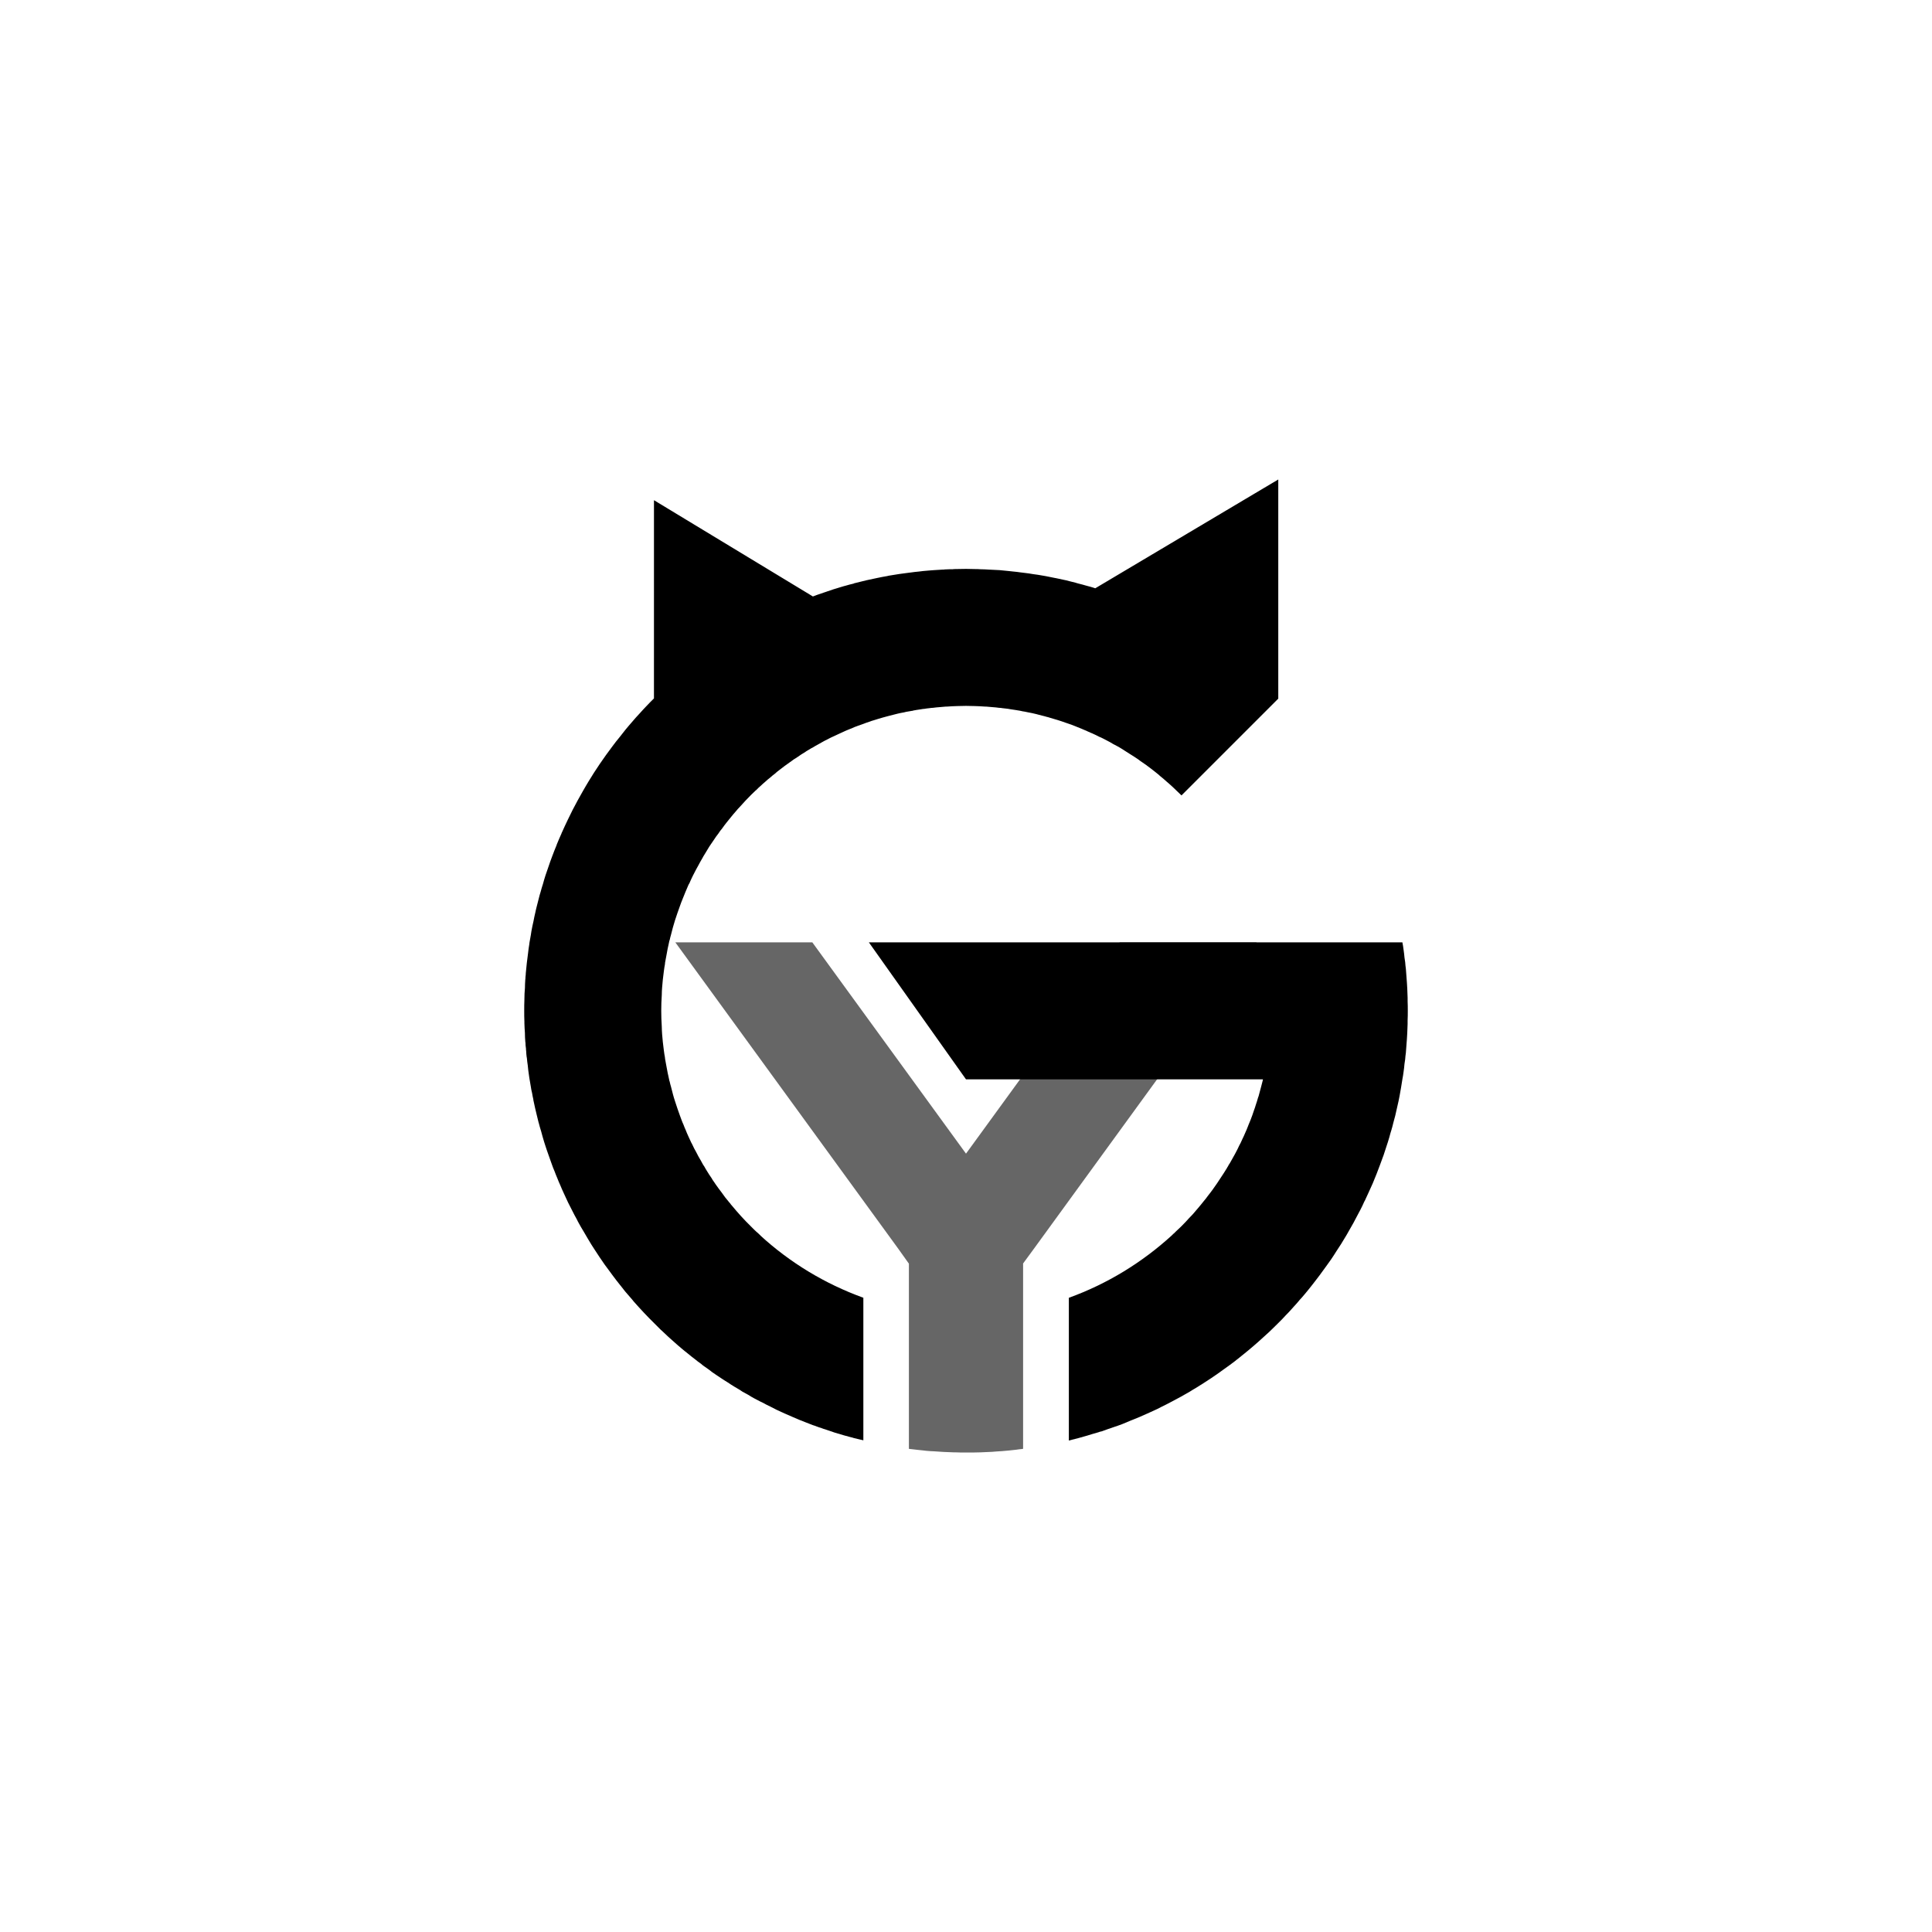 <?xml version="1.0" encoding="utf-8"?>
<!-- Generator: Adobe Illustrator 26.0.0, SVG Export Plug-In . SVG Version: 6.00 Build 0)  -->
<svg version="1.1" id="Layer_1" xmlns="http://www.w3.org/2000/svg" xmlns:xlink="http://www.w3.org/1999/xlink" x="0px" y="0px"
	 viewBox="0 0 1500 1500" style="enable-background:new 0 0 1500 1500;" xml:space="preserve">
<style type="text/css">
	.st0{fill:#666666;}
</style>
<g>
	<path d="M992.45,372.27v170.01l0,0v0.14l0,0l-75.14,75.14c-2.3-2.16-4.46-4.32-6.76-6.49c-1.62-1.49-3.11-2.84-4.73-4.19
		c-1.76-1.62-3.51-3.11-5.41-4.59c-0.14-0.27-0.41-0.41-0.68-0.68c-1.89-1.62-3.92-3.11-5.95-4.73c-1.08-0.81-2.16-1.62-3.24-2.43
		l0,0c-0.14,0-0.14,0-0.14-0.14c-1.76-1.22-3.51-2.43-5.27-3.65c-0.54-0.41-1.08-0.81-1.62-1.22c-2.03-1.35-4.05-2.7-6.08-3.92l0,0
		c-1.49-0.95-2.97-1.89-4.46-2.84c-1.35-0.95-2.84-1.76-4.32-2.7c-1.49-0.81-2.97-1.62-4.59-2.43c-1.49-0.95-2.97-1.76-4.59-2.57
		c-0.95-0.54-2.03-1.08-3.11-1.62c-0.95-0.54-2.03-0.95-2.97-1.35c-0.95-0.54-2.03-1.08-2.97-1.49c-0.54-0.27-1.22-0.54-1.76-0.81
		c-0.54-0.27-1.08-0.54-1.62-0.68c-0.81-0.41-1.62-0.81-2.43-1.08c-0.81-0.41-1.62-0.81-2.43-1.08c-1.89-0.81-3.65-1.62-5.54-2.3
		c-1.49-0.68-3.11-1.22-4.73-1.89c-1.49-0.54-3.11-1.08-4.73-1.62c-4.05-1.49-8.24-2.7-12.43-3.92c-0.27-0.14-0.54-0.14-0.81-0.27
		c-0.81-0.14-1.62-0.41-2.57-0.68c-1.76-0.41-3.51-0.95-5.27-1.35c-0.54-0.14-0.95-0.27-1.49-0.41c-2.3-0.54-4.59-1.08-7.03-1.49
		c-1.22-0.27-2.43-0.54-3.65-0.68c-1.22-0.27-2.3-0.54-3.38-0.68c-0.27,0-0.54,0-0.81-0.14c-1.76-0.27-3.51-0.54-5.41-0.81
		c-0.54-0.14-1.08-0.14-1.49-0.27c-1.49-0.14-2.97-0.41-4.59-0.54c-0.81-0.14-1.62-0.27-2.57-0.27c-1.76-0.27-3.51-0.41-5.27-0.54
		c-1.49-0.14-3.11-0.27-4.73-0.41c-0.27,0-0.54,0-0.81,0c-2.7-0.27-5.41-0.27-7.97-0.41c-2.3,0-4.59-0.14-6.89-0.14
		s-4.59,0.14-6.89,0.14c-2.57,0.14-5.27,0.14-7.97,0.41c-0.27,0-0.54,0-0.81,0c-1.62,0.14-3.11,0.27-4.73,0.41
		c-1.76,0.14-3.51,0.27-5.27,0.54c-0.95,0-1.76,0.14-2.7,0.27c-1.35,0.14-2.7,0.27-4.05,0.54c-0.68,0-1.49,0.14-2.16,0.27
		c-1.49,0.27-2.97,0.41-4.46,0.68c-0.54,0.14-1.08,0.27-1.76,0.27c0,0,0,0,0,0.14c-1.89,0.27-3.78,0.68-5.68,0.95
		c-0.54,0.14-1.08,0.27-1.62,0.41c-1.76,0.27-3.51,0.68-5.27,1.08c-2.16,0.54-4.19,1.08-6.35,1.62c-1.76,0.41-3.38,0.95-5,1.35
		c-1.08,0.27-2.16,0.68-3.24,0.95c-1.35,0.41-2.57,0.81-3.92,1.22c-0.95,0.27-1.89,0.54-2.84,0.95c-0.95,0.27-1.89,0.68-2.84,0.95
		c-0.68,0.27-1.22,0.41-1.76,0.68c-1.22,0.41-2.3,0.81-3.38,1.22c-0.41,0.14-0.81,0.27-1.22,0.41c-0.81,0.27-1.62,0.68-2.57,0.95
		c-1.35,0.68-2.7,1.22-4.19,1.76c-1.76,0.68-3.51,1.49-5.27,2.3c-1.22,0.54-2.3,1.08-3.51,1.62c-3.65,1.62-7.3,3.38-10.81,5.27
		c-1.49,0.81-2.84,1.62-4.32,2.43c-1.49,0.81-2.97,1.62-4.46,2.57c-0.41,0.14-0.68,0.41-1.08,0.54c-1.35,0.81-2.7,1.62-4.05,2.43
		c-0.14,0.14-0.27,0.27-0.54,0.41c-2.03,1.22-4.19,2.57-6.22,4.05c-0.95,0.68-1.89,1.22-2.97,1.89c-0.95,0.68-1.89,1.49-2.97,2.16
		c-2.7,1.89-5.27,3.78-7.84,5.81c-1.35,0.95-2.57,2.03-3.78,3.11c-1.35,0.95-2.57,2.03-3.78,3.11c-1.22,0.95-2.43,1.89-3.51,2.97
		c-1.22,1.08-2.57,2.16-3.78,3.38c-1.08,0.95-2.3,2.03-3.24,3.11c-0.14,0.14-0.27,0.14-0.41,0.27c-1.22,1.22-2.43,2.3-3.51,3.38
		c-2.97,2.97-5.81,5.95-8.65,9.19c-1.22,1.22-2.3,2.43-3.38,3.78c-1.22,1.49-2.57,2.84-3.65,4.32c-2.43,2.97-4.87,5.95-7.03,9.05
		c-0.95,1.08-1.89,2.3-2.7,3.65c-0.68,0.81-1.35,1.76-2.03,2.7c-0.27,0.41-0.54,0.81-0.81,1.22c-1.49,2.16-2.84,4.19-4.32,6.35
		c-1.08,1.89-2.3,3.78-3.51,5.81c-0.68,1.08-1.35,2.16-1.89,3.24c-1.08,1.89-2.3,3.92-3.24,5.81c-1.08,1.89-2.16,3.92-3.11,5.81
		c-0.68,1.22-1.22,2.43-1.76,3.51c-0.68,1.49-1.35,2.84-1.89,4.19c-0.41,0.54-0.68,1.22-0.95,1.76c-1.49,3.51-2.97,6.89-4.32,10.41
		c-0.81,1.89-1.49,3.78-2.16,5.68c-1.35,3.65-2.57,7.3-3.78,10.95c-1.22,3.78-2.16,7.43-3.11,11.22c-0.41,1.49-0.81,2.84-1.08,4.32
		l-0.14,0.14c-0.27,1.22-0.54,2.57-0.81,3.78c-0.14,0.81-0.41,1.62-0.54,2.43c-0.41,2.16-0.81,4.32-1.22,6.62
		c-0.27,1.49-0.54,2.84-0.81,4.32c0,0.54-0.14,0.95-0.14,1.49c-0.14,0.81-0.27,1.49-0.41,2.3c-0.14,0.95-0.27,1.89-0.41,2.97
		c-0.14,0.68-0.14,1.35-0.27,2.16c-0.14,1.49-0.41,2.97-0.54,4.46l-0.54,5.95c-0.14,1.89-0.27,3.92-0.27,5.95
		c-0.27,4.05-0.41,8.11-0.41,12.16c0,4.19,0.14,8.24,0.41,12.3c0,1.89,0.14,3.92,0.27,5.95l0.54,5.95c0.14,1.49,0.41,2.97,0.54,4.46
		c0.14,0.68,0.14,1.35,0.27,2.16c0.14,0.95,0.27,1.89,0.41,2.97c0.14,0.68,0.27,1.49,0.41,2.3c0,0.41,0.14,0.95,0.14,1.35
		c0.27,1.49,0.54,2.97,0.81,4.46c0.41,2.16,0.81,4.32,1.22,6.49c0.14,0.81,0.41,1.62,0.54,2.43c0.27,1.35,0.54,2.57,0.81,3.78
		c0,0.14,0.14,0.14,0.14,0.27c0.27,1.35,0.68,2.84,1.08,4.19c0.95,3.78,1.89,7.57,3.11,11.22c1.22,3.78,2.43,7.43,3.78,11.08
		c0.41,1.22,0.95,2.43,1.35,3.65c0.41,1.08,0.81,2.16,1.35,3.24c0.54,1.49,1.22,3.11,1.89,4.59c0.54,1.49,1.22,2.97,1.89,4.46
		c0.81,1.76,1.62,3.51,2.43,5.27c0.14,0.27,0.41,0.54,0.54,0.95c0,0.14,0.14,0.27,0.27,0.54c0.81,1.89,1.76,3.65,2.84,5.54
		c1.08,2.3,2.43,4.59,3.78,6.89c0.81,1.49,1.62,3.11,2.7,4.59c0.54,1.08,1.22,2.16,1.89,3.24c1.22,2.03,2.43,3.92,3.78,5.81
		c0.41,0.81,0.81,1.49,1.35,2.16c1.22,1.76,2.43,3.65,3.78,5.41c0.95,1.35,1.89,2.57,2.84,3.78c0.81,1.08,1.62,2.3,2.43,3.38
		c0.81,0.95,1.62,2.03,2.43,2.97c0.41,0.54,0.95,1.22,1.49,1.76c0.41,0.68,0.95,1.35,1.49,1.89c4.59,5.54,9.33,10.81,14.46,15.81
		c0.81,0.81,1.62,1.62,2.57,2.57c0.14,0,0.27,0.14,0.27,0.27c0.95,0.95,1.89,1.76,2.84,2.57c0.54,0.54,1.08,1.08,1.76,1.62v0.14
		c22.97,21.08,50.14,37.57,80.01,48.38v110.68c-2.57-0.54-5-1.22-7.43-1.76l0,0c-0.81-0.27-1.62-0.54-2.43-0.68
		c-1.62-0.41-3.38-0.95-5-1.35c-2.43-0.68-4.87-1.49-7.3-2.16c-2.3-0.81-4.46-1.49-6.76-2.3c-1.35-0.41-2.7-0.81-3.92-1.35
		c-1.08-0.27-2.16-0.68-3.24-1.08c-1.08-0.41-2.03-0.81-3.11-1.08l0,0c-1.89-0.68-3.65-1.49-5.54-2.16
		c-1.76-0.68-3.38-1.35-5.14-2.03c-1.49-0.68-3.11-1.35-4.73-2.03c-4.46-1.89-8.78-3.78-12.97-5.81c-1.62-0.81-3.24-1.62-4.73-2.43
		c-2.16-1.08-4.32-2.03-6.35-3.24c-1.08-0.41-2.16-1.08-3.24-1.62c-0.95-0.54-2.03-1.08-3.11-1.62c-0.68-0.41-1.49-0.81-2.16-1.22
		c-0.81-0.54-1.49-0.95-2.16-1.35c-1.49-0.81-2.97-1.62-4.46-2.43c-0.54-0.41-1.08-0.68-1.62-1.08c-1.62-0.95-3.24-1.89-4.73-2.84
		c-1.76-1.08-3.51-2.16-5.27-3.38c-1.76-1.08-3.51-2.16-5.27-3.38c-1.22-0.81-2.43-1.62-3.65-2.43c-0.95-0.68-1.89-1.35-2.97-2.03
		c-0.81-0.68-1.62-1.22-2.43-1.89c-1.49-1.08-2.97-2.16-4.59-3.24c-0.54-0.41-1.08-0.81-1.62-1.35c-1.76-1.22-3.38-2.43-5-3.78
		c-1.76-1.35-3.51-2.7-5.27-4.19c-1.76-1.35-3.38-2.7-5.14-4.19s-3.38-2.84-5-4.32c-1.76-1.49-3.38-2.97-5-4.46
		c-1.62-1.49-3.11-2.97-4.73-4.46c-0.27-0.27-0.68-0.68-1.08-0.95c-1.62-1.62-3.24-3.24-4.87-4.87
		c-5.68-5.54-10.95-11.22-16.22-17.16c-0.81-1.08-1.76-2.16-2.7-3.24c-2.7-2.97-5.27-6.08-7.7-9.33c0,0-0.14,0-0.14-0.14
		c-0.81-0.95-1.62-2.03-2.43-3.11l-0.14-0.14c-2.16-2.84-4.32-5.68-6.35-8.51c-1.08-1.49-2.16-2.84-3.11-4.19
		c-2.7-3.92-5.41-7.84-7.97-11.89c-0.81-1.22-1.62-2.57-2.43-3.78c-0.95-1.62-1.89-3.24-2.84-4.73c-1.08-1.89-2.16-3.65-3.24-5.54
		c-1.22-1.89-2.3-3.92-3.38-5.81c-0.68-1.08-1.22-2.3-1.76-3.38c-1.22-2.16-2.43-4.46-3.51-6.62c-2.3-4.32-4.46-8.78-6.49-13.38
		c-1.08-2.3-2.03-4.46-2.97-6.76c-0.81-1.76-1.49-3.38-2.16-5.14c-0.81-1.76-1.49-3.65-2.16-5.41c-0.81-1.76-1.49-3.65-2.16-5.54
		c-0.41-1.22-0.95-2.57-1.35-3.78c-0.81-2.3-1.62-4.59-2.43-6.89c-0.68-2.16-1.49-4.32-2.16-6.62c-0.81-2.7-1.62-5.41-2.3-8.11
		c-0.68-2.16-1.35-4.46-1.89-6.62c0-0.14-0.14-0.27-0.14-0.41c-0.54-2.03-0.95-4.05-1.49-6.08c-0.41-1.62-0.81-3.38-1.22-5.14
		c-0.41-2.03-0.95-4.19-1.35-6.22c0-0.14,0-0.27,0-0.41c-0.41-1.76-0.81-3.65-1.08-5.54c-0.14-0.14-0.14-0.14-0.14-0.41
		c-0.27-1.22-0.54-2.43-0.68-3.65c-0.41-2.43-0.81-4.73-1.22-7.16c-0.27-1.89-0.54-3.78-0.81-5.81c-0.14-1.35-0.27-2.57-0.41-3.92
		c-0.27-1.89-0.54-3.78-0.68-5.68c0-0.14,0-0.41-0.14-0.54c-0.14-0.81-0.14-1.62-0.27-2.43c0-0.68-0.14-1.62-0.14-2.43
		c-0.14-0.68-0.14-1.35-0.14-1.89c-0.27-1.62-0.41-3.24-0.41-4.73c-0.14-0.41-0.14-0.68-0.14-1.08c-0.14-1.76-0.27-3.51-0.27-5.41
		c0-0.27,0-0.54,0-0.81c-0.27-2.57-0.27-5.14-0.41-7.7c0-0.27,0-0.81,0-1.22c-0.14-2.84-0.14-5.68-0.14-8.51s0-5.68,0.14-8.51v-0.41
		c0-2.84,0.14-5.81,0.41-8.65c0-2.16,0.14-4.32,0.27-6.49c0.14-0.68,0.14-1.35,0.14-2.03c0.14-1.08,0.27-2.03,0.27-3.11
		c0.41-5.14,1.08-10.41,1.76-15.54c0.27-2.3,0.54-4.59,0.95-6.89c0-0.41,0.14-0.81,0.14-1.22c0.41-2.03,0.68-4.05,1.08-6.08
		c0.14-0.95,0.27-1.76,0.41-2.7c0.54-2.7,0.95-5.27,1.62-7.84c0.41-2.3,0.95-4.73,1.49-7.03c0.14-0.68,0.27-1.35,0.41-1.89
		c0.41-1.49,0.68-2.97,1.08-4.32c0.54-2.3,1.22-4.6,1.76-6.89c0.27-0.95,0.54-1.89,0.81-2.7c0.54-2.03,1.08-3.92,1.76-5.95
		c1.22-4.59,2.7-9.05,4.32-13.51c0.81-2.7,1.89-5.27,2.84-7.97c1.08-2.97,2.3-5.95,3.51-8.92c0-0.27,0.14-0.54,0.27-0.81
		c1.08-2.57,2.16-5.27,3.38-7.84c0.14-0.54,0.41-1.08,0.68-1.62c0.68-1.49,1.35-2.97,2.03-4.46c0.81-1.62,1.62-3.38,2.43-5.14
		c1.22-2.57,2.43-5,3.65-7.43c2.57-5,5.27-9.87,7.97-14.6c1.35-2.43,2.84-4.87,4.19-7.16c2.84-4.73,5.81-9.33,8.92-13.92
		c3.11-4.59,6.35-9.05,9.6-13.38c1.89-2.57,3.78-5,5.81-7.43c1.35-1.76,2.7-3.51,4.05-5.14l0.54-0.68c1.49-1.89,3.11-3.65,4.59-5.41
		c2.16-2.57,4.32-5,6.62-7.43c1.62-1.89,3.24-3.51,4.87-5.27c1.89-2.03,3.92-4.05,5.95-6.08V388.35l123.39,74.74
		c1.08-0.41,2.16-0.81,3.24-1.22c0.14,0,0.27-0.14,0.41-0.14c1.49-0.54,3.11-1.08,4.73-1.62c0.81-0.27,1.62-0.54,2.43-0.81
		c0.14-0.14,0.27-0.14,0.41-0.14c1.49-0.54,3.11-1.08,4.73-1.62c0.95-0.27,1.89-0.54,2.7-0.81c1.89-0.54,3.78-1.22,5.81-1.76
		c0.27,0,0.68-0.14,1.08-0.27c2.03-0.54,4.05-1.22,6.22-1.62c0,0,0,0,0-0.14c3.24-0.81,6.62-1.62,9.87-2.43
		c2.7-0.54,5.54-1.22,8.24-1.76c2.57-0.54,5.27-1.08,7.84-1.49c0.41-0.14,0.68-0.14,1.08-0.27c5.41-0.95,10.95-1.76,16.49-2.43
		c0.14,0,0.14,0,0.14,0c2.3-0.41,4.59-0.54,6.89-0.81c1.08-0.14,2.3-0.27,3.38-0.41c1.62-0.14,3.11-0.27,4.73-0.41
		c1.22-0.14,2.3-0.14,3.51-0.27c2.16-0.14,4.32-0.27,6.62-0.41c0.41,0,0.68,0,1.08,0c0.27-0.14,0.68-0.14,0.95-0.14
		c2.03-0.14,3.92-0.14,5.95-0.14c0.41,0,0.68-0.14,1.08-0.14c0.14,0,0.41,0,0.54,0c2.97,0,5.81-0.14,8.78-0.14
		c2.3,0,4.73,0.14,7.03,0.14c1.35,0,2.57,0,3.92,0.14c2.3,0,4.46,0.14,6.62,0.27c2.84,0.14,5.54,0.27,8.38,0.41
		c2.3,0.27,4.59,0.41,6.89,0.68c1.22,0.14,2.43,0.27,3.78,0.41c1.89,0.14,3.78,0.41,5.68,0.68c1.08,0.14,2.3,0.27,3.38,0.41
		c2.16,0.27,4.32,0.54,6.49,0.95c2.43,0.27,4.73,0.68,7.03,1.08c0.95,0.14,1.62,0.27,2.43,0.41c2.43,0.54,5,0.95,7.43,1.49
		c0.27,0,0.54,0.14,0.81,0.14c2.57,0.54,5,1.08,7.57,1.62c2.43,0.68,5,1.22,7.57,1.89c0.41,0.14,0.81,0.27,1.22,0.41
		c0.27,0,0.41,0,0.54,0.14c2.3,0.54,4.73,1.22,7.03,1.89c1.76,0.41,3.51,0.95,5.27,1.49c0.41,0.14,0.81,0.27,1.22,0.41
		L992.45,372.27z"/>
	<path class="st0" d="M975.69,731.62L803.25,968.8l-8.92,12.16v143.93c-0.27,0-0.68,0-0.95,0.14c-1.49,0.14-2.97,0.27-4.46,0.54
		c-3.65,0.41-7.3,0.81-10.95,1.08c-1.49,0.14-2.97,0.14-4.32,0.27c-1.08,0.14-2.16,0.14-3.24,0.27c-2.97,0.14-6.08,0.27-9.19,0.41
		c-3.65,0.14-7.43,0.14-11.22,0.14c-2.7,0-5.41,0-8.11-0.14c-0.41,0-0.81,0-1.35,0c-5.14-0.14-10.41-0.41-15.41-0.81
		c-0.95,0-2.03-0.14-2.97-0.14c-1.89-0.14-3.65-0.27-5.54-0.54c-1.35-0.14-2.7-0.27-3.92-0.41c-2.43-0.27-4.73-0.54-7.03-0.81V981.1
		l-8.78-12.3L524.31,731.62h106.36L750,895.69l119.33-164.07H975.69L975.69,731.62z"/>
	<path d="M1093,784.73c0,2.57,0,5-0.14,7.57c0,0.81,0,1.76,0,2.7c-0.14,2.3-0.14,4.59-0.27,7.03c-0.14,1.49-0.14,2.97-0.27,4.59
		c-0.27,3.51-0.54,7.16-0.81,10.81c-0.27,1.62-0.41,3.38-0.54,5c-0.14,1.35-0.41,2.43-0.54,3.65c-0.14,2.03-0.41,4.05-0.68,5.95
		c-0.27,2.03-0.54,3.92-0.95,5.95c-0.68,4.32-1.35,8.51-2.16,12.84c-0.27,1.35-0.54,2.7-0.81,4.05c-0.41,1.89-0.95,3.92-1.35,5.95
		c-0.41,1.76-0.81,3.51-1.22,5.41c-0.27,1.08-0.68,2.3-0.95,3.51c-0.41,1.35-0.68,2.7-1.08,4.19c-0.14,0.68-0.41,1.35-0.54,2.03
		c-0.14,0.27-0.27,0.68-0.27,0.95c-0.68,2.03-1.22,4.05-1.76,6.08c-0.68,2.43-1.49,4.87-2.3,7.3c-0.68,2.16-1.49,4.46-2.16,6.62
		c-0.14,0.41-0.27,0.68-0.41,1.08c-0.81,2.3-1.62,4.46-2.43,6.62c-0.81,2.3-1.76,4.46-2.57,6.76c-0.95,2.43-2.03,4.87-2.97,7.3
		c-1.08,2.3-2.03,4.59-3.11,6.89c-0.81,1.76-1.62,3.51-2.43,5.27c-0.14,0.27-0.27,0.68-0.41,0.95c-0.27,0.41-0.41,0.81-0.68,1.22
		c-0.95,2.16-1.89,4.19-2.97,6.22c-1.08,2.16-2.3,4.46-3.51,6.62c-1.22,2.43-2.57,4.87-3.92,7.16c-1.08,2.03-2.3,3.92-3.38,5.95
		c-1.22,2.03-2.43,4.05-3.78,6.22c-0.14,0.14-0.14,0.14-0.14,0.27c-1.35,2.03-2.7,4.19-4.05,6.22c-1.22,2.03-2.7,4.19-4.05,6.22
		c-1.08,1.49-2.16,3.11-3.38,4.73c-1.76,2.43-3.51,4.87-5.41,7.43c-1.22,1.62-2.57,3.38-3.92,5.14c-0.14,0.27-0.41,0.41-0.54,0.68
		c-1.49,2.03-3.11,3.92-4.59,5.81c-1.62,2.03-3.24,3.92-4.87,5.81c-0.54,0.54-0.95,1.08-1.49,1.62c-1.49,1.89-3.11,3.65-4.73,5.41
		c-1.22,1.35-2.43,2.7-3.65,4.05c-1.76,1.76-3.51,3.65-5.14,5.41c-1.76,1.76-3.38,3.38-5.14,5.14c-0.14,0-0.14,0.14-0.27,0.27
		c-1.62,1.62-3.24,3.11-4.87,4.73c-5.27,4.87-10.68,9.73-16.22,14.33c-1.49,1.22-2.84,2.3-4.32,3.51c-1.35,1.08-2.7,2.16-4.19,3.38
		c-0.41,0.27-0.95,0.68-1.35,1.08c-1.49,1.08-2.84,2.16-4.32,3.24c-1.76,1.22-3.51,2.57-5.27,3.78c-2.97,2.16-5.95,4.32-9.05,6.35
		c-4.05,2.7-8.24,5.41-12.43,7.97c-1.49,0.81-2.97,1.76-4.46,2.7c-2.3,1.35-4.59,2.57-6.89,3.92c-2.57,1.35-5.14,2.7-7.57,4.05
		c-2.57,1.35-5.14,2.7-7.7,3.92c-1.89,1.08-3.78,1.89-5.81,2.84c-1.89,0.81-3.78,1.76-5.68,2.57c-4.19,1.89-8.51,3.78-12.84,5.41
		c-1.89,0.81-3.78,1.62-5.81,2.43c-2.16,0.81-4.32,1.62-6.49,2.3c-1.49,0.54-3.11,1.08-4.73,1.62c-1.76,0.68-3.51,1.22-5.27,1.89
		c-0.41,0-0.81,0.14-1.22,0.27c-1.76,0.54-3.65,1.22-5.41,1.62c-3.65,1.22-7.43,2.16-11.08,3.24c-2.57,0.68-5,1.22-7.43,1.89
		v-110.82c29.87-10.81,56.9-27.43,79.87-48.38l0.14-0.14c0.41-0.41,0.81-0.81,1.08-1.08c0.27-0.14,0.41-0.27,0.54-0.41
		c0.54-0.54,1.08-1.08,1.62-1.62c2.57-2.3,5-4.73,7.3-7.16c0.95-1.08,1.89-2.03,2.84-3.11c0.95-0.95,1.89-2.03,2.84-2.97
		c1.35-1.49,2.7-3.11,4.05-4.73c1.49-1.76,2.97-3.51,4.32-5.27c1.22-1.35,2.3-2.84,3.38-4.32c1.22-1.49,2.3-2.97,3.51-4.59
		c2.43-3.38,4.87-6.89,7.16-10.54c1.22-1.76,2.3-3.51,3.38-5.27c0.41-0.54,0.68-1.08,0.95-1.62c0.41-0.54,0.81-1.22,1.08-1.89
		c0.68-0.95,1.35-2.03,1.89-3.11c0.68-1.08,1.22-2.3,1.89-3.38c0.54-0.81,0.95-1.76,1.49-2.7c1.08-1.89,2.03-3.92,2.97-5.95
		c0.41-0.68,0.68-1.35,1.08-2.03c0.54-1.08,0.95-2.03,1.35-2.97c0.81-1.62,1.49-3.11,2.16-4.73c0.81-1.76,1.49-3.38,2.16-5.14
		c0.14-0.41,0.27-0.68,0.41-1.08c0.54-1.35,1.08-2.57,1.62-3.92c0.95-2.43,1.89-5,2.7-7.57c0.54-1.35,0.95-2.7,1.35-4.05
		c0.68-1.89,1.22-3.78,1.76-5.68c0.14-0.41,0.27-0.68,0.41-1.08c0.68-2.43,1.35-5,2.03-7.57c0.41-1.62,0.81-3.11,1.22-4.73
		c0-0.27,0.14-0.54,0.14-0.81H750l-75.41-106.36h414.22c0.41,1.89,0.68,3.92,0.95,5.95c0.27,1.89,0.54,3.92,0.68,5.81
		c0.14,1.22,0.41,2.43,0.54,3.65c0.14,1.76,0.27,3.38,0.54,5.14c0.27,3.51,0.54,7.16,0.81,10.81c0.14,1.49,0.14,3.11,0.27,4.59
		c0.14,2.3,0.14,4.59,0.27,7.03c0,0.95,0,1.76,0,2.7C1093,779.73,1093,782.3,1093,784.73L1093,784.73z"/>
</g>
</svg>
